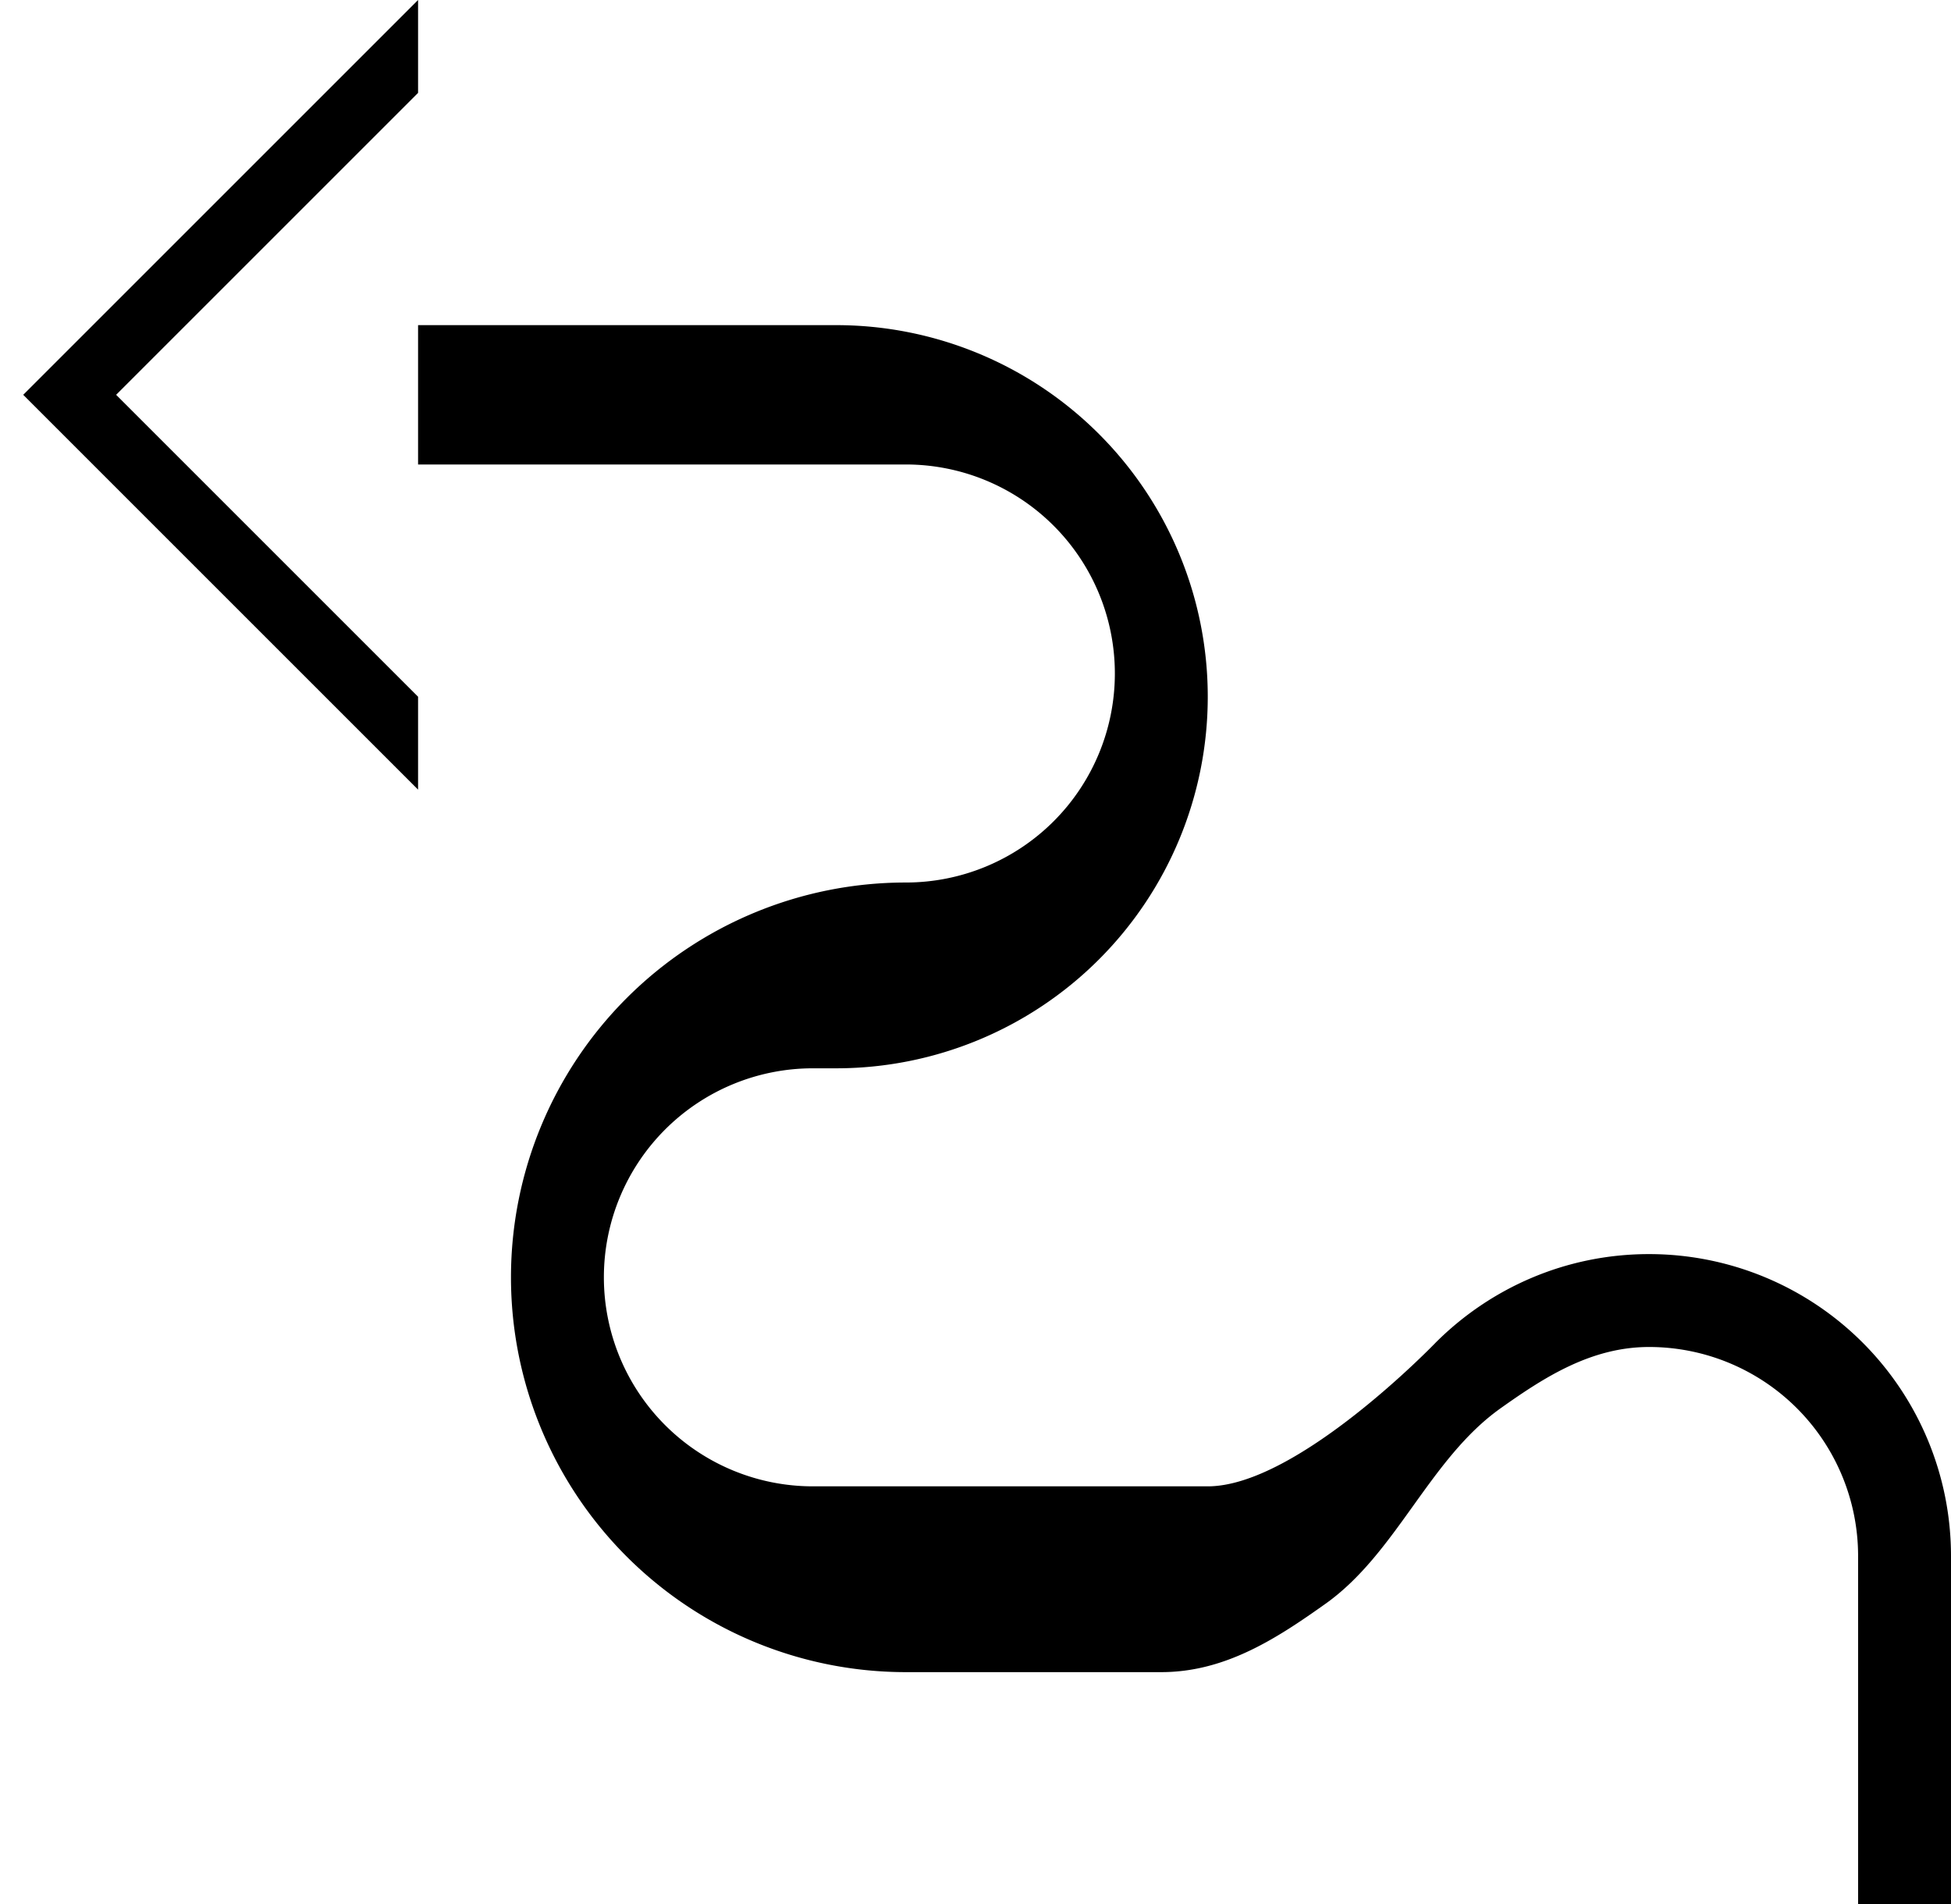 <svg xmlns="http://www.w3.org/2000/svg" version="1.0" width="42" height="41"><path d="M9 0v2L2.5 8.5 9 15v2L.5 8.5 9 0zM9 7v3h10.5a4.5 4.5 0 0 1 0 9 8.5 8.5 0 0 0 0 17H25c1.38 0 2.492-.731 3.531-1.469 1.54-1.093 2.24-3.128 3.782-4.218C33.25 29.648 34.257 29 35.5 29a4.5 4.5 0 0 1 4.5 4.5V41h2v-7.5a6.5 6.5 0 0 0-6.5-6.5c-1.795 0-3.417.73-4.594 1.906 0 0-2.973 3.094-4.906 3.094h-8.5a4.5 4.5 0 0 1 0-9h.5a8 8 0 1 0 0-16H9z"/></svg>
